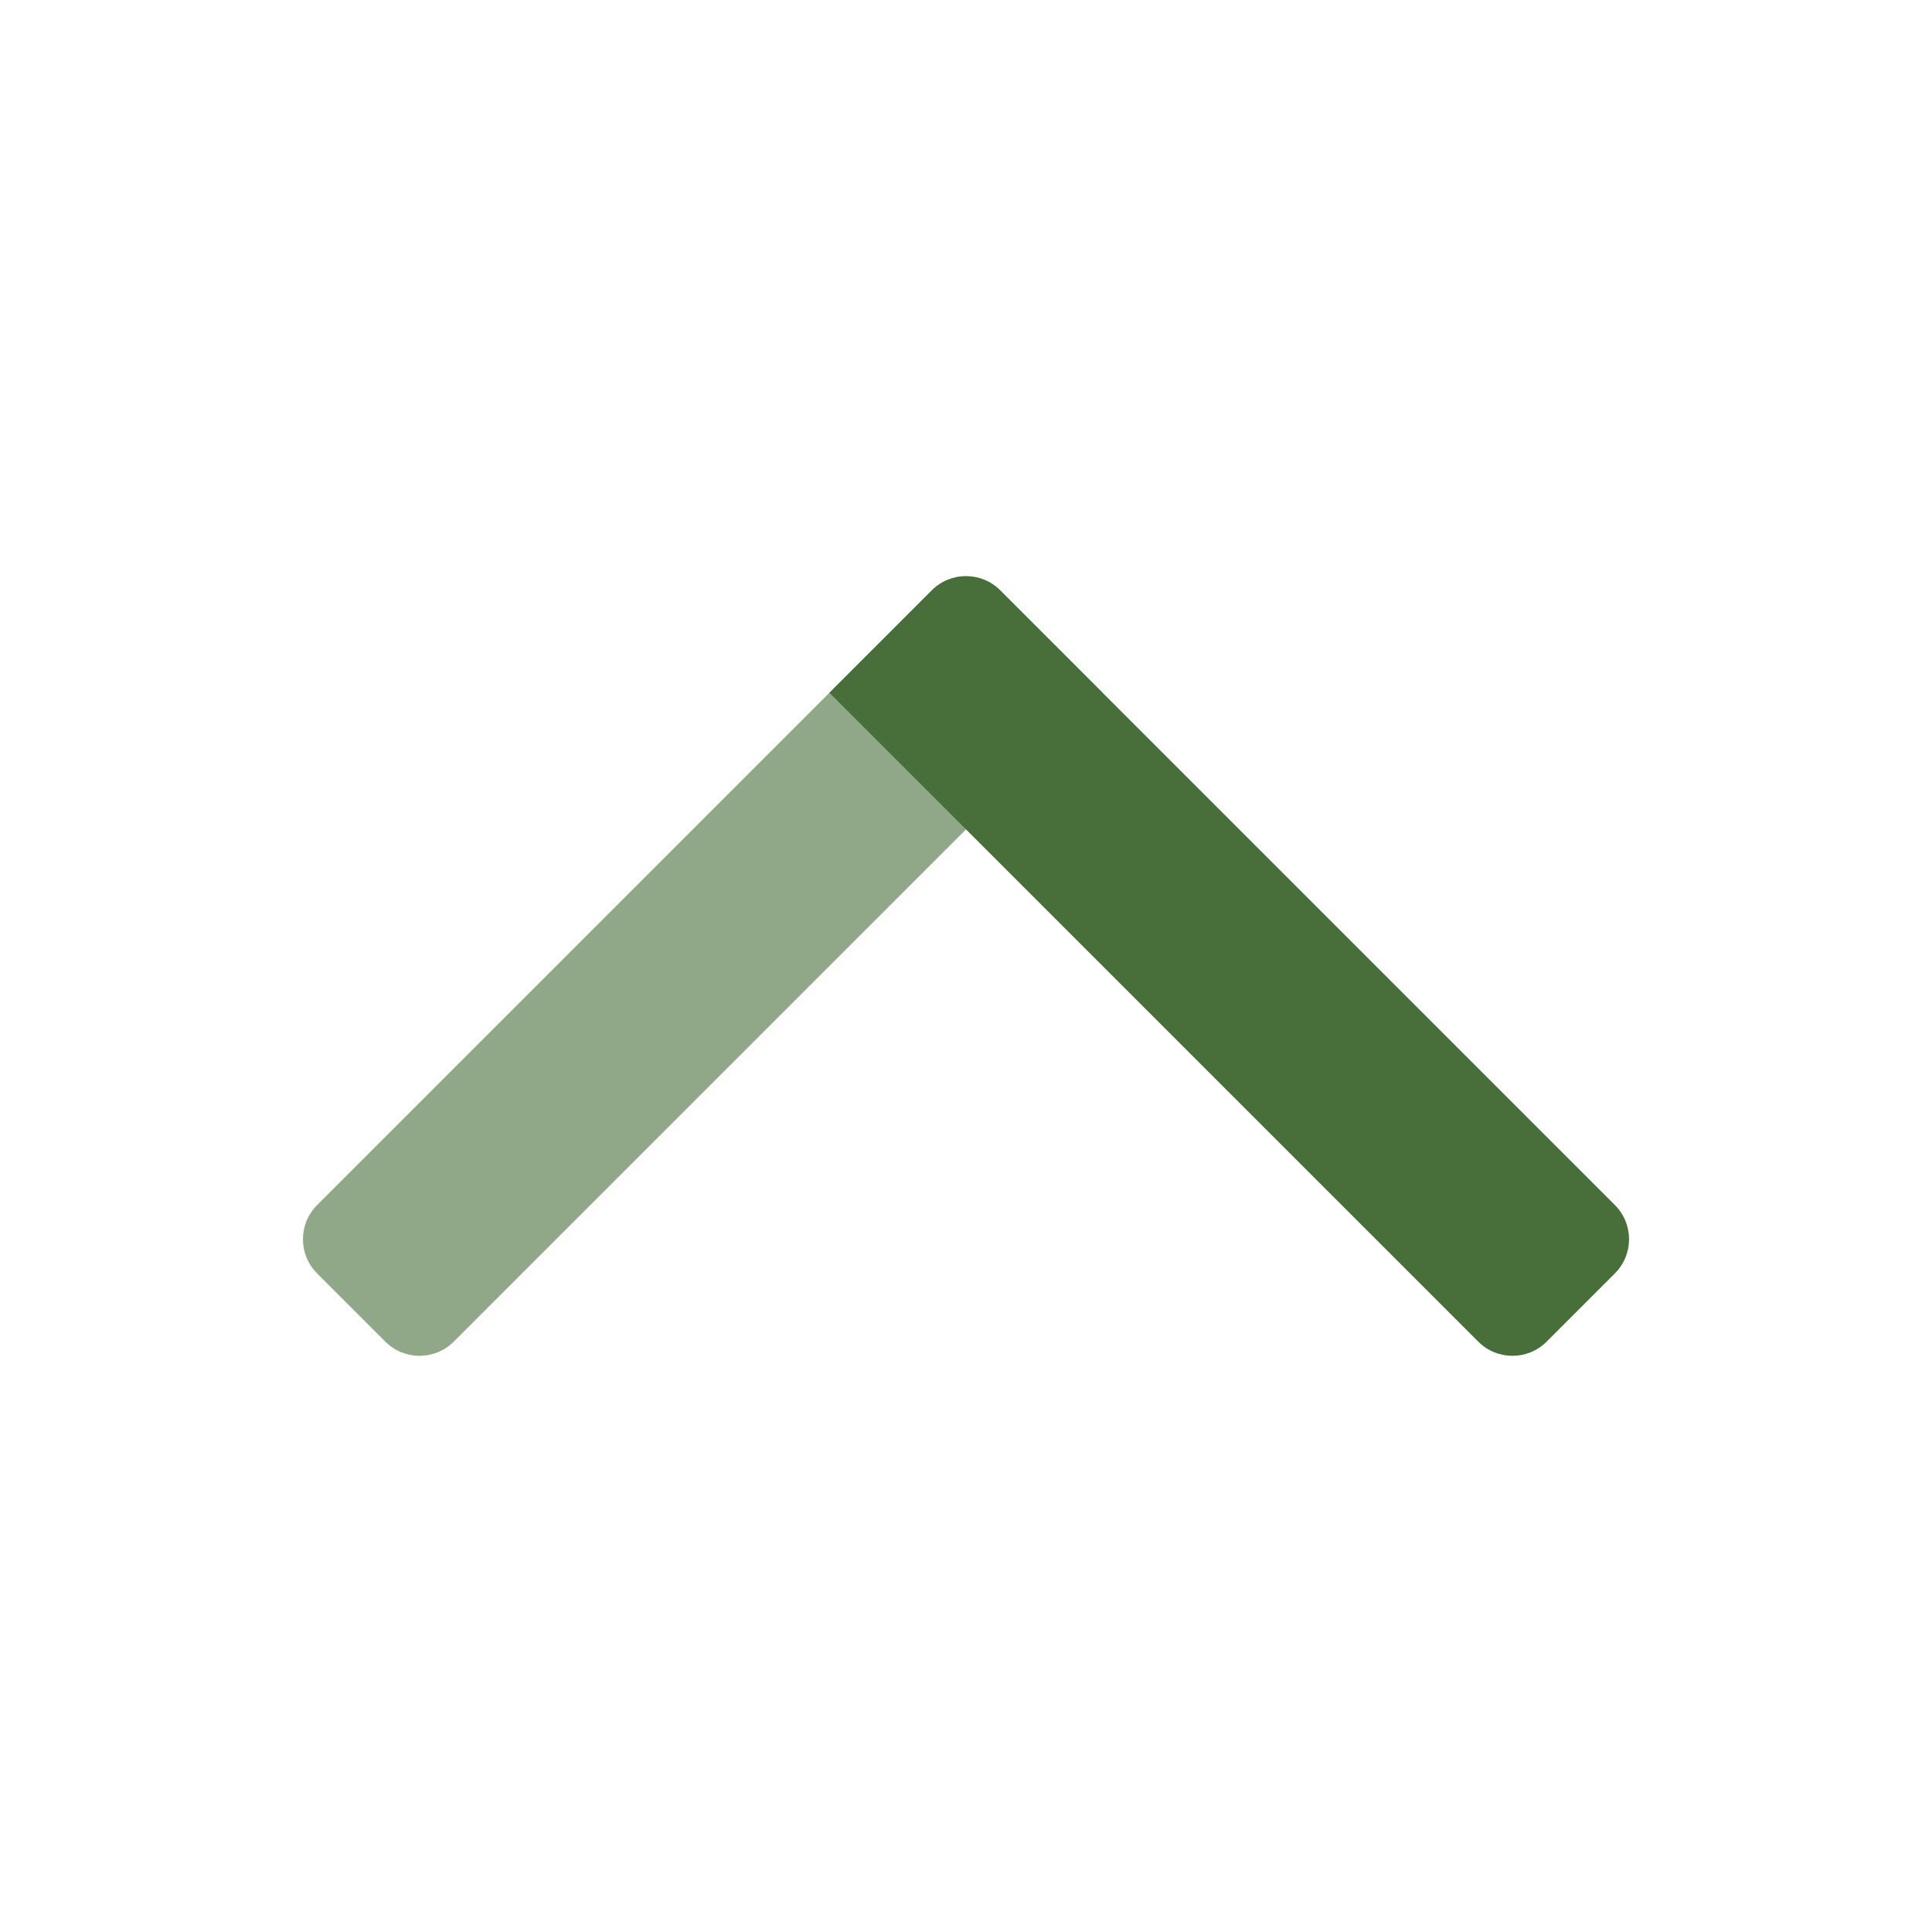 <?xml version="1.0" encoding="UTF-8" standalone="no"?><!DOCTYPE svg PUBLIC "-//W3C//DTD SVG 1.1//EN" "http://www.w3.org/Graphics/SVG/1.1/DTD/svg11.dtd"><svg width="100%" height="100%" viewBox="0 0 240 240" version="1.1" xmlns="http://www.w3.org/2000/svg" xmlns:xlink="http://www.w3.org/1999/xlink" xml:space="preserve" xmlns:serif="http://www.serif.com/" style="fill-rule:evenodd;clip-rule:evenodd;stroke-linejoin:round;stroke-miterlimit:2;"><g><path d="M200.61,158.184c2.342,-2.342 2.342,-6.144 0,-8.486l-76.367,-76.367c-2.342,-2.342 -6.144,-2.342 -8.486,-0l-12.728,12.728l80.611,80.61c2.341,2.342 6.143,2.342 8.485,0l8.485,-8.485Z" style="fill:#486f3a;"/><path d="M39.39,158.184c-2.342,-2.342 -2.342,-6.144 -0,-8.486l76.367,-76.367c2.342,-2.342 6.144,-2.342 8.486,-0l12.728,12.728l-80.611,80.61c-2.341,2.342 -6.143,2.342 -8.485,0l-8.485,-8.485Z" style="fill:#486f3a;fill-opacity:0.6;"/></g></svg>